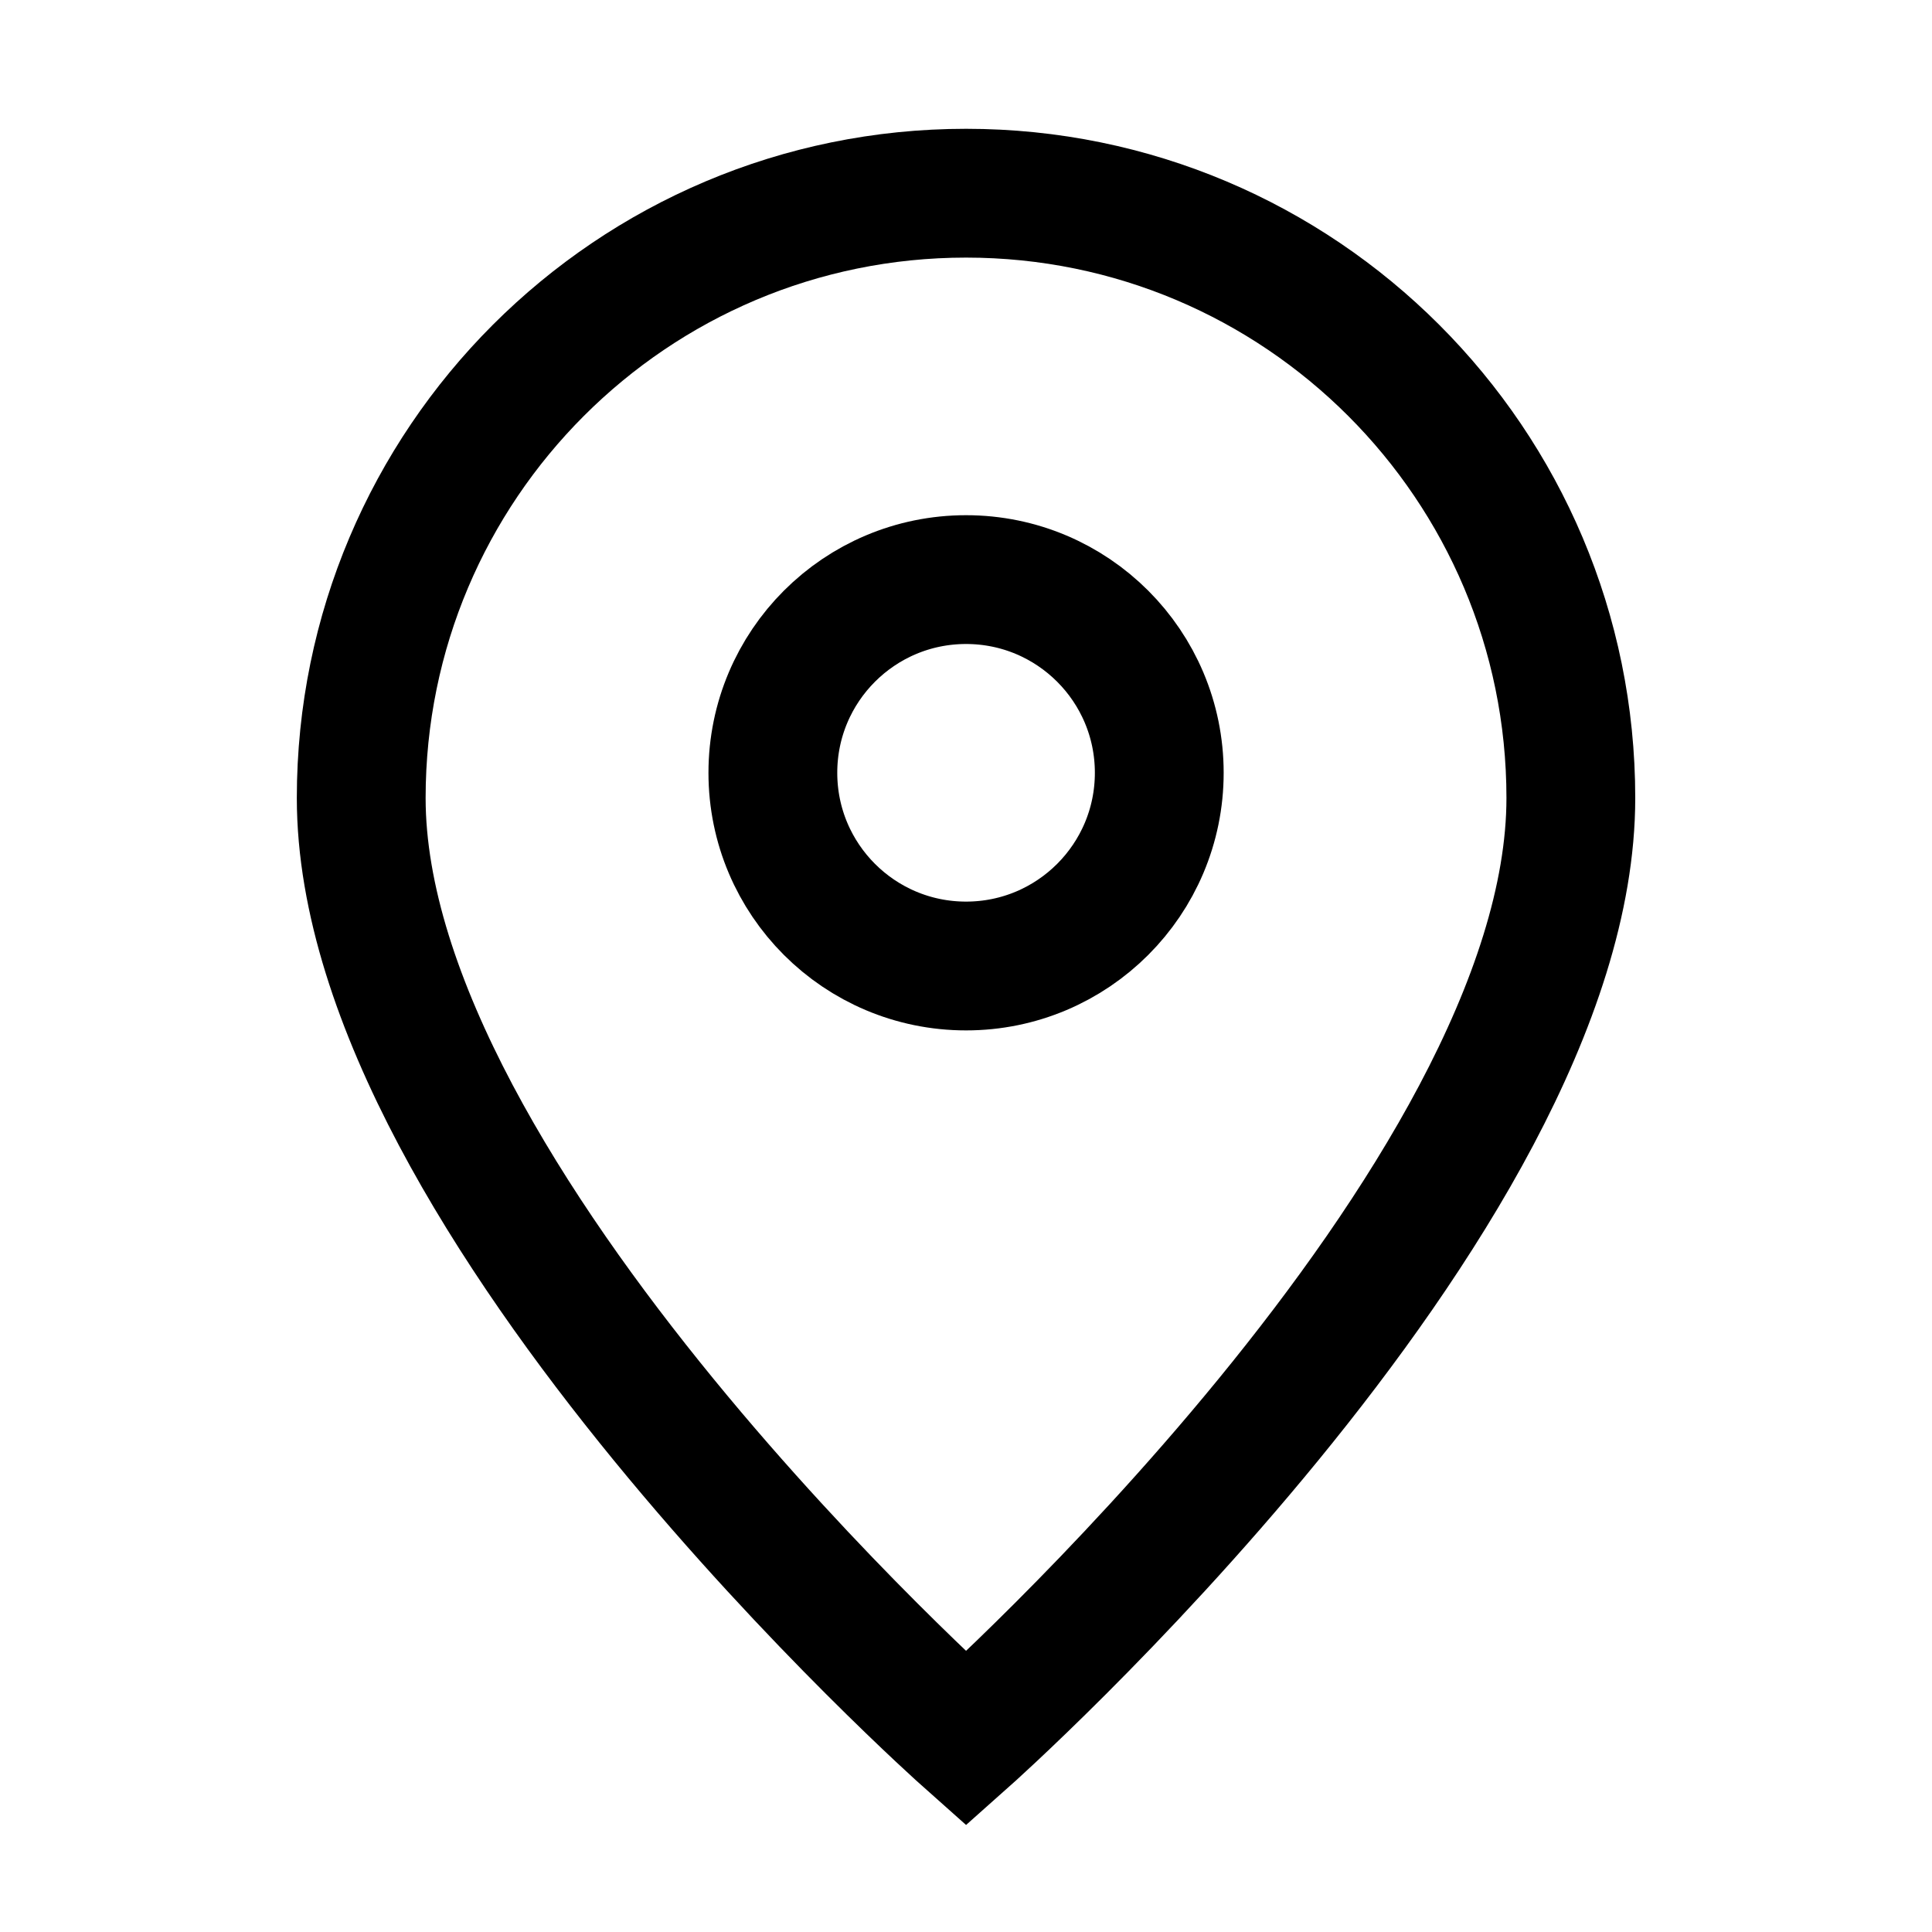 <svg width="30" height="30" viewBox="0 0 30 30" fill="none" xmlns="http://www.w3.org/2000/svg">
<g id="marker-02">
<g id="Icon">
<path d="M15.001 27C15.001 27 24.392 18.652 24.392 12.391C24.392 7.205 20.187 3 15.001 3C9.814 3 5.609 7.205 5.609 12.391C5.609 18.652 15.001 27 15.001 27Z" stroke="black" stroke-width="2"/>
<path d="M18.001 12C18.001 13.657 16.658 15 15.001 15C13.344 15 12.001 13.657 12.001 12C12.001 10.343 13.344 9 15.001 9C16.658 9 18.001 10.343 18.001 12Z" stroke="black" stroke-width="2"/>
</g>
</g>
</svg>
